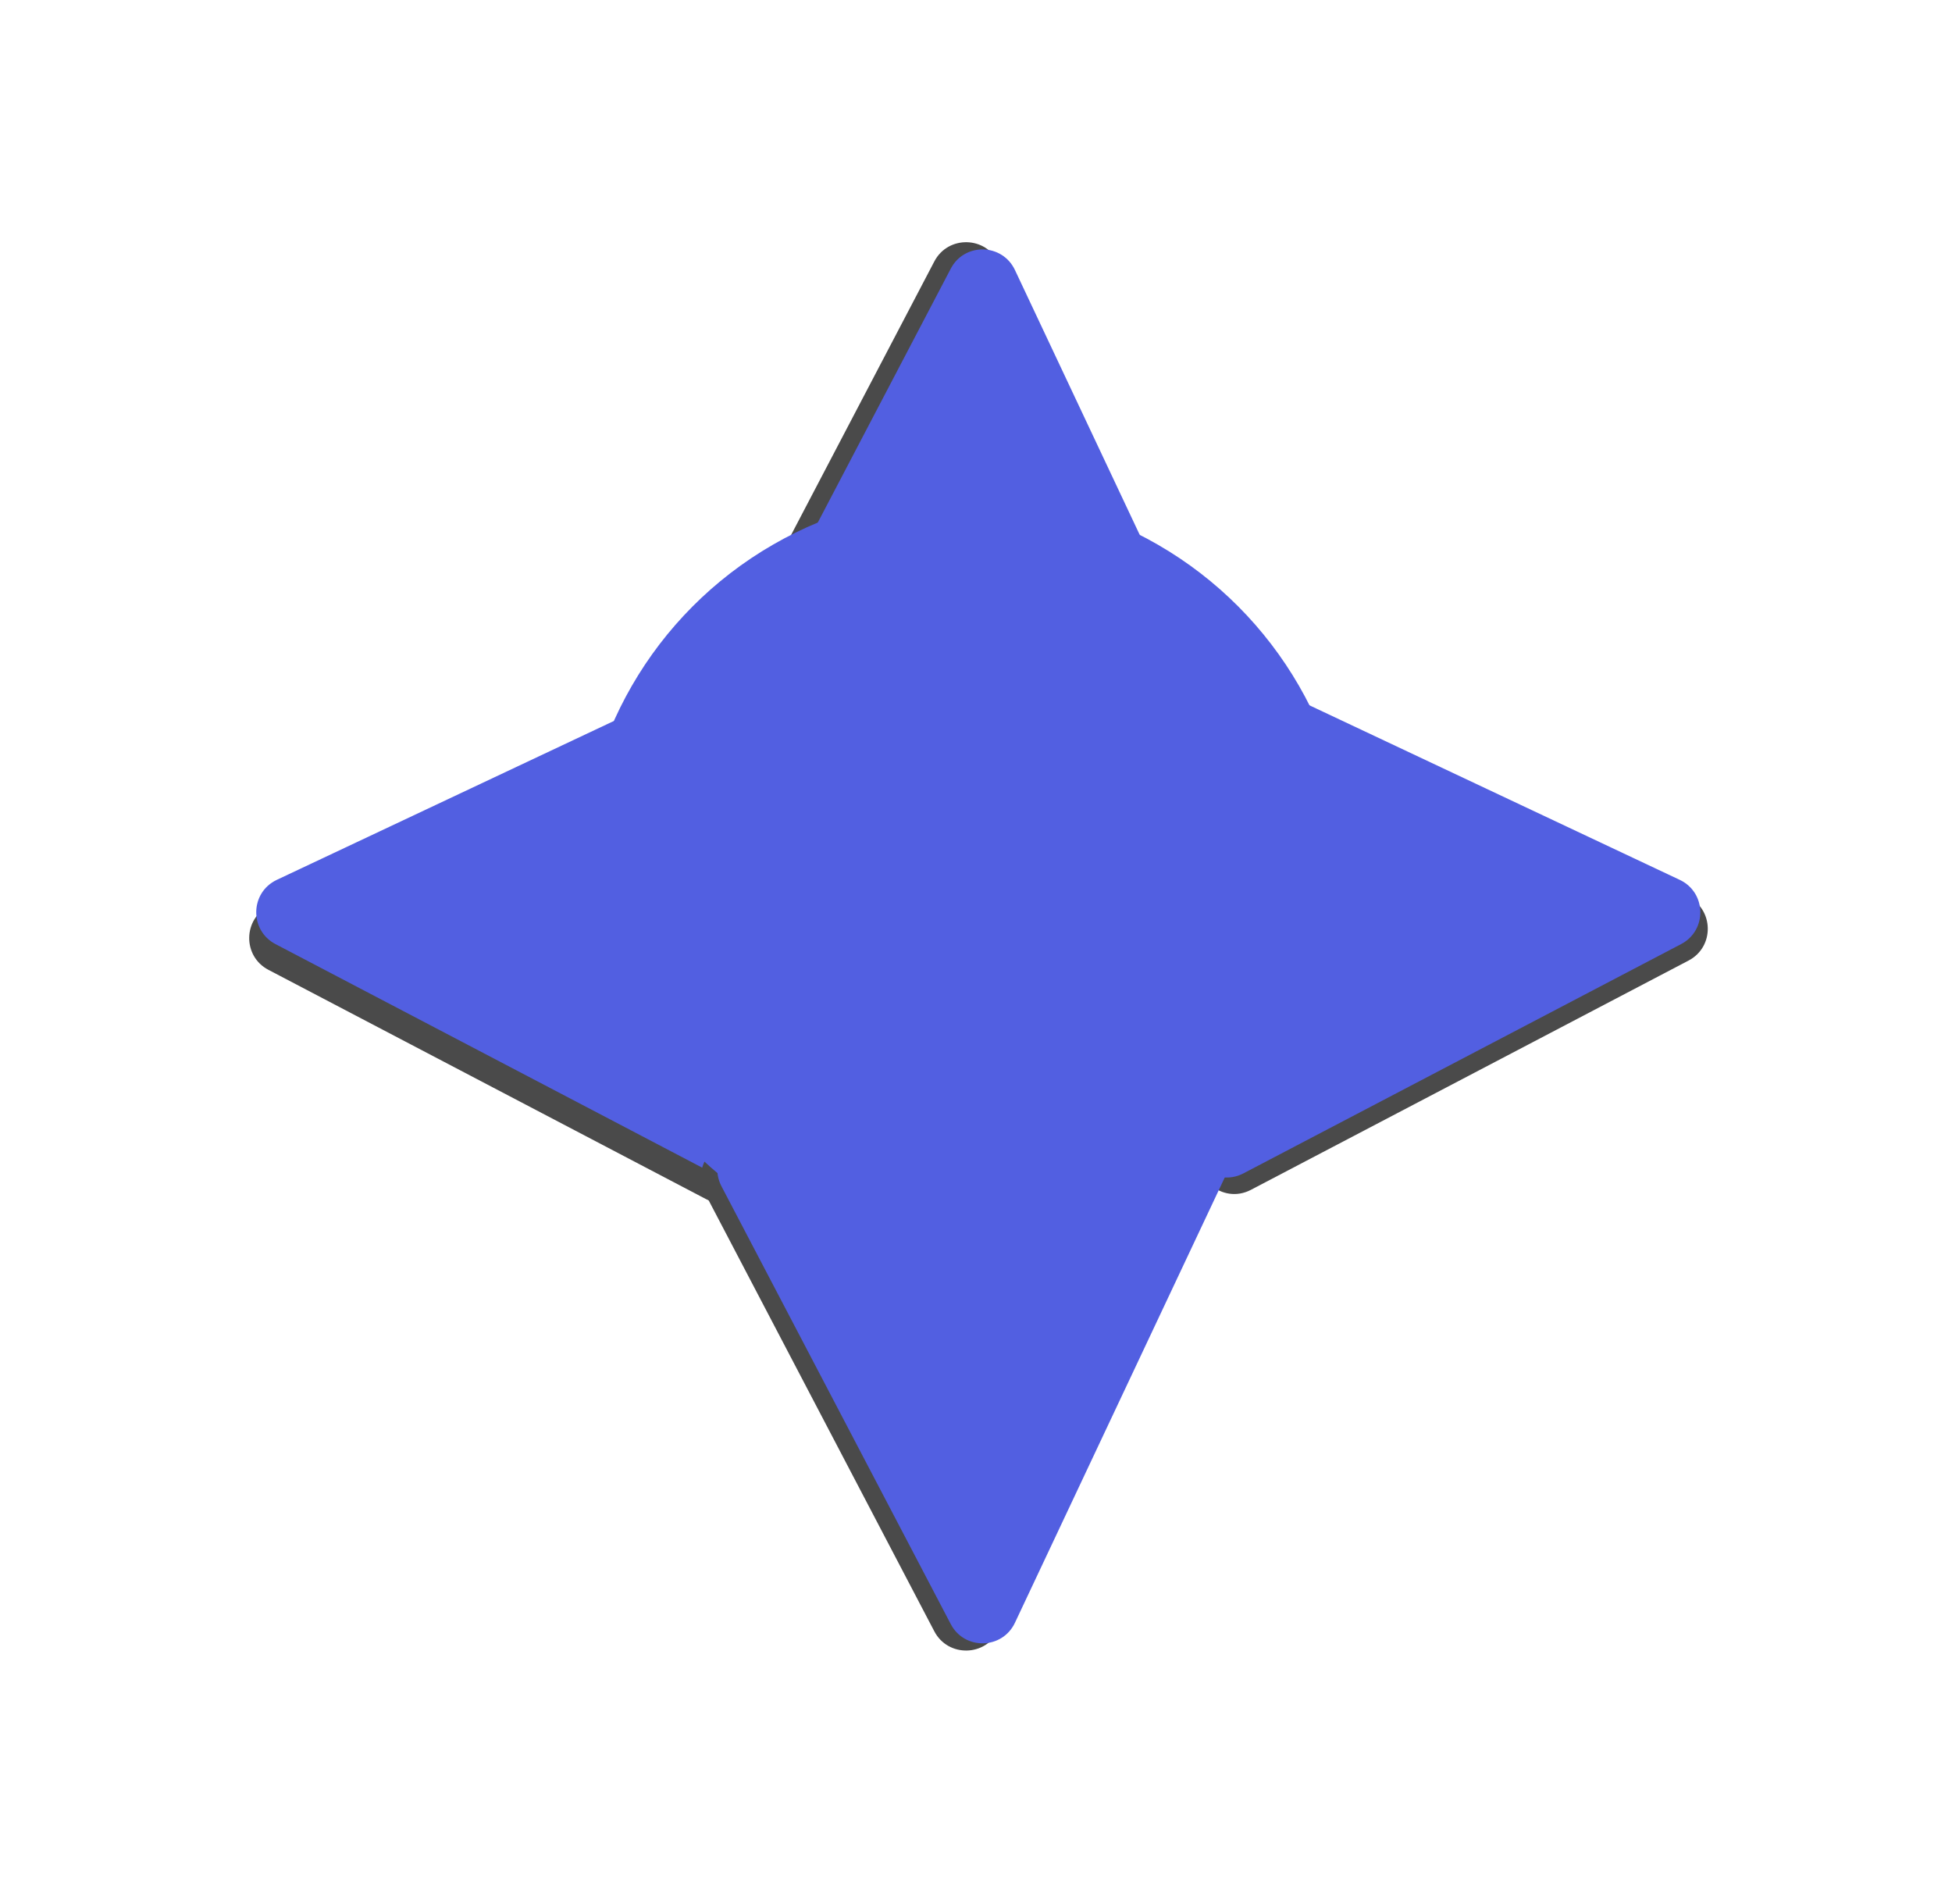 <svg width="40" height="39" viewBox="0 0 40 39" fill="none" xmlns="http://www.w3.org/2000/svg">
<g filter="url(#filter0_d_1167_12970)">
<path d="M14.467 23.614L5.5 18.917C4.963 18.636 4.979 17.861 5.528 17.602L14.824 13.221C15.428 12.937 16.068 13.54 15.819 14.16L14.174 18.251C14.109 18.414 14.104 18.595 14.16 18.761L15.503 22.728C15.716 23.356 15.054 23.922 14.467 23.614Z" fill="#4A4A4A"/>
</g>
<g filter="url(#filter1_d_1167_12970)">
<path d="M14.611 23.086L5.645 18.39C5.107 18.108 5.123 17.333 5.672 17.074L14.969 12.693C15.573 12.409 16.212 13.012 15.963 13.632L14.319 17.724C14.253 17.886 14.248 18.067 14.305 18.233L15.648 22.2C15.861 22.828 15.198 23.394 14.611 23.086Z" fill="#525FE1"/>
</g>
<g filter="url(#filter2_d_1167_12970)">
<path d="M25.635 23.424L34.602 18.727C35.139 18.446 35.123 17.671 34.574 17.412L25.277 13.031C24.673 12.746 24.034 13.35 24.283 13.97L25.927 18.061C25.993 18.224 25.998 18.405 25.942 18.571L24.598 22.538C24.386 23.166 25.048 23.732 25.635 23.424Z" fill="#4A4A4A"/>
</g>
<g filter="url(#filter3_d_1167_12970)">
<path d="M25.483 23.086L34.449 18.39C34.987 18.108 34.97 17.333 34.421 17.074L25.125 12.693C24.521 12.409 23.881 13.012 24.13 13.632L25.775 17.724C25.84 17.886 25.845 18.067 25.789 18.233L24.446 22.2C24.233 22.828 24.895 23.394 25.483 23.086Z" fill="#525FE1"/>
</g>
<g filter="url(#filter4_d_1167_12970)">
<path d="M14.45 23.503L19.146 32.47C19.428 33.007 20.203 32.991 20.462 32.442L24.843 23.146C25.128 22.542 24.524 21.902 23.904 22.151L19.813 23.795C19.65 23.861 19.469 23.866 19.303 23.81L15.336 22.466C14.708 22.254 14.142 22.916 14.45 23.503Z" fill="#4A4A4A"/>
</g>
<g filter="url(#filter5_d_1167_12970)">
<path d="M14.786 23.355L19.483 32.322C19.764 32.859 20.539 32.843 20.798 32.294L25.179 22.998C25.463 22.394 24.86 21.754 24.24 22.003L20.149 23.648C19.986 23.713 19.805 23.718 19.639 23.662L15.672 22.318C15.044 22.106 14.478 22.768 14.786 23.355Z" fill="#525FE1"/>
</g>
<g filter="url(#filter6_d_1167_12970)">
<path d="M14.45 13.37L19.146 4.404C19.428 3.866 20.203 3.883 20.462 4.432L24.843 13.728C25.128 14.332 24.524 14.972 23.904 14.723L19.813 13.078C19.65 13.013 19.469 13.008 19.303 13.064L15.336 14.407C14.708 14.62 14.142 13.958 14.45 13.37Z" fill="#4A4A4A"/>
</g>
<g filter="url(#filter7_d_1167_12970)">
<path d="M14.786 13.518L19.483 4.552C19.764 4.014 20.539 4.031 20.798 4.58L25.179 13.876C25.463 14.48 24.86 15.12 24.24 14.871L20.149 13.226C19.986 13.161 19.805 13.156 19.639 13.212L15.672 14.555C15.044 14.768 14.478 14.106 14.786 13.518Z" fill="#525FE1"/>
</g>
<g filter="url(#filter8_d_1167_12970)">
<circle cx="19.783" cy="17.657" r="7.892" fill="#525FE1"/>
</g>
<defs>
<filter id="filter0_d_1167_12970" x="0.347" y="9.342" width="20.286" height="20.069" filterUnits="userSpaceOnUse" color-interpolation-filters="sRGB">
<feFlood flood-opacity="0" result="BackgroundImageFix"/>
<feColorMatrix in="SourceAlpha" type="matrix" values="0 0 0 0 0 0 0 0 0 0 0 0 0 0 0 0 0 0 127 0" result="hardAlpha"/>
<feOffset dy="0.952"/>
<feGaussianBlur stdDeviation="2.379"/>
<feComposite in2="hardAlpha" operator="out"/>
<feColorMatrix type="matrix" values="0 0 0 0 0 0 0 0 0 0 0 0 0 0 0 0 0 0 0.1 0"/>
<feBlend mode="normal" in2="BackgroundImageFix" result="effect1_dropShadow_1167_12970"/>
<feBlend mode="normal" in="SourceGraphic" in2="effect1_dropShadow_1167_12970" result="shape"/>
</filter>
<filter id="filter1_d_1167_12970" x="0.492" y="8.814" width="20.286" height="20.069" filterUnits="userSpaceOnUse" color-interpolation-filters="sRGB">
<feFlood flood-opacity="0" result="BackgroundImageFix"/>
<feColorMatrix in="SourceAlpha" type="matrix" values="0 0 0 0 0 0 0 0 0 0 0 0 0 0 0 0 0 0 127 0" result="hardAlpha"/>
<feOffset dy="0.952"/>
<feGaussianBlur stdDeviation="2.379"/>
<feComposite in2="hardAlpha" operator="out"/>
<feColorMatrix type="matrix" values="0 0 0 0 0 0 0 0 0 0 0 0 0 0 0 0 0 0 0.1 0"/>
<feBlend mode="normal" in2="BackgroundImageFix" result="effect1_dropShadow_1167_12970"/>
<feBlend mode="normal" in="SourceGraphic" in2="effect1_dropShadow_1167_12970" result="shape"/>
</filter>
<filter id="filter2_d_1167_12970" x="19.468" y="9.152" width="20.286" height="20.069" filterUnits="userSpaceOnUse" color-interpolation-filters="sRGB">
<feFlood flood-opacity="0" result="BackgroundImageFix"/>
<feColorMatrix in="SourceAlpha" type="matrix" values="0 0 0 0 0 0 0 0 0 0 0 0 0 0 0 0 0 0 127 0" result="hardAlpha"/>
<feOffset dy="0.952"/>
<feGaussianBlur stdDeviation="2.379"/>
<feComposite in2="hardAlpha" operator="out"/>
<feColorMatrix type="matrix" values="0 0 0 0 0 0 0 0 0 0 0 0 0 0 0 0 0 0 0.1 0"/>
<feBlend mode="normal" in2="BackgroundImageFix" result="effect1_dropShadow_1167_12970"/>
<feBlend mode="normal" in="SourceGraphic" in2="effect1_dropShadow_1167_12970" result="shape"/>
</filter>
<filter id="filter3_d_1167_12970" x="19.316" y="8.814" width="20.286" height="20.069" filterUnits="userSpaceOnUse" color-interpolation-filters="sRGB">
<feFlood flood-opacity="0" result="BackgroundImageFix"/>
<feColorMatrix in="SourceAlpha" type="matrix" values="0 0 0 0 0 0 0 0 0 0 0 0 0 0 0 0 0 0 127 0" result="hardAlpha"/>
<feOffset dy="0.952"/>
<feGaussianBlur stdDeviation="2.379"/>
<feComposite in2="hardAlpha" operator="out"/>
<feColorMatrix type="matrix" values="0 0 0 0 0 0 0 0 0 0 0 0 0 0 0 0 0 0 0.1 0"/>
<feBlend mode="normal" in2="BackgroundImageFix" result="effect1_dropShadow_1167_12970"/>
<feBlend mode="normal" in="SourceGraphic" in2="effect1_dropShadow_1167_12970" result="shape"/>
</filter>
<filter id="filter4_d_1167_12970" x="9.605" y="18.289" width="20.067" height="20.284" filterUnits="userSpaceOnUse" color-interpolation-filters="sRGB">
<feFlood flood-opacity="0" result="BackgroundImageFix"/>
<feColorMatrix in="SourceAlpha" type="matrix" values="0 0 0 0 0 0 0 0 0 0 0 0 0 0 0 0 0 0 127 0" result="hardAlpha"/>
<feOffset dy="0.952"/>
<feGaussianBlur stdDeviation="2.379"/>
<feComposite in2="hardAlpha" operator="out"/>
<feColorMatrix type="matrix" values="0 0 0 0 0 0 0 0 0 0 0 0 0 0 0 0 0 0 0.1 0"/>
<feBlend mode="normal" in2="BackgroundImageFix" result="effect1_dropShadow_1167_12970"/>
<feBlend mode="normal" in="SourceGraphic" in2="effect1_dropShadow_1167_12970" result="shape"/>
</filter>
<filter id="filter5_d_1167_12970" x="9.941" y="18.141" width="20.067" height="20.284" filterUnits="userSpaceOnUse" color-interpolation-filters="sRGB">
<feFlood flood-opacity="0" result="BackgroundImageFix"/>
<feColorMatrix in="SourceAlpha" type="matrix" values="0 0 0 0 0 0 0 0 0 0 0 0 0 0 0 0 0 0 127 0" result="hardAlpha"/>
<feOffset dy="0.952"/>
<feGaussianBlur stdDeviation="2.379"/>
<feComposite in2="hardAlpha" operator="out"/>
<feColorMatrix type="matrix" values="0 0 0 0 0 0 0 0 0 0 0 0 0 0 0 0 0 0 0.1 0"/>
<feBlend mode="normal" in2="BackgroundImageFix" result="effect1_dropShadow_1167_12970"/>
<feBlend mode="normal" in="SourceGraphic" in2="effect1_dropShadow_1167_12970" result="shape"/>
</filter>
<filter id="filter6_d_1167_12970" x="9.605" y="0.204" width="20.067" height="20.284" filterUnits="userSpaceOnUse" color-interpolation-filters="sRGB">
<feFlood flood-opacity="0" result="BackgroundImageFix"/>
<feColorMatrix in="SourceAlpha" type="matrix" values="0 0 0 0 0 0 0 0 0 0 0 0 0 0 0 0 0 0 127 0" result="hardAlpha"/>
<feOffset dy="0.952"/>
<feGaussianBlur stdDeviation="2.379"/>
<feComposite in2="hardAlpha" operator="out"/>
<feColorMatrix type="matrix" values="0 0 0 0 0 0 0 0 0 0 0 0 0 0 0 0 0 0 0.1 0"/>
<feBlend mode="normal" in2="BackgroundImageFix" result="effect1_dropShadow_1167_12970"/>
<feBlend mode="normal" in="SourceGraphic" in2="effect1_dropShadow_1167_12970" result="shape"/>
</filter>
<filter id="filter7_d_1167_12970" x="9.941" y="0.351" width="20.067" height="20.284" filterUnits="userSpaceOnUse" color-interpolation-filters="sRGB">
<feFlood flood-opacity="0" result="BackgroundImageFix"/>
<feColorMatrix in="SourceAlpha" type="matrix" values="0 0 0 0 0 0 0 0 0 0 0 0 0 0 0 0 0 0 127 0" result="hardAlpha"/>
<feOffset dy="0.952"/>
<feGaussianBlur stdDeviation="2.379"/>
<feComposite in2="hardAlpha" operator="out"/>
<feColorMatrix type="matrix" values="0 0 0 0 0 0 0 0 0 0 0 0 0 0 0 0 0 0 0.1 0"/>
<feBlend mode="normal" in2="BackgroundImageFix" result="effect1_dropShadow_1167_12970"/>
<feBlend mode="normal" in="SourceGraphic" in2="effect1_dropShadow_1167_12970" result="shape"/>
</filter>
<filter id="filter8_d_1167_12970" x="11.778" y="9.765" width="16.011" height="16.235" filterUnits="userSpaceOnUse" color-interpolation-filters="sRGB">
<feFlood flood-opacity="0" result="BackgroundImageFix"/>
<feColorMatrix in="SourceAlpha" type="matrix" values="0 0 0 0 0 0 0 0 0 0 0 0 0 0 0 0 0 0 127 0" result="hardAlpha"/>
<feMorphology radius="0.113" operator="dilate" in="SourceAlpha" result="effect1_dropShadow_1167_12970"/>
<feOffset dy="0.338"/>
<feComposite in2="hardAlpha" operator="out"/>
<feColorMatrix type="matrix" values="0 0 0 0 0.278 0 0 0 0 0.278 0 0 0 0 0.278 0 0 0 0.9 0"/>
<feBlend mode="normal" in2="BackgroundImageFix" result="effect1_dropShadow_1167_12970"/>
<feBlend mode="normal" in="SourceGraphic" in2="effect1_dropShadow_1167_12970" result="shape"/>
</filter>
</defs>
</svg>
